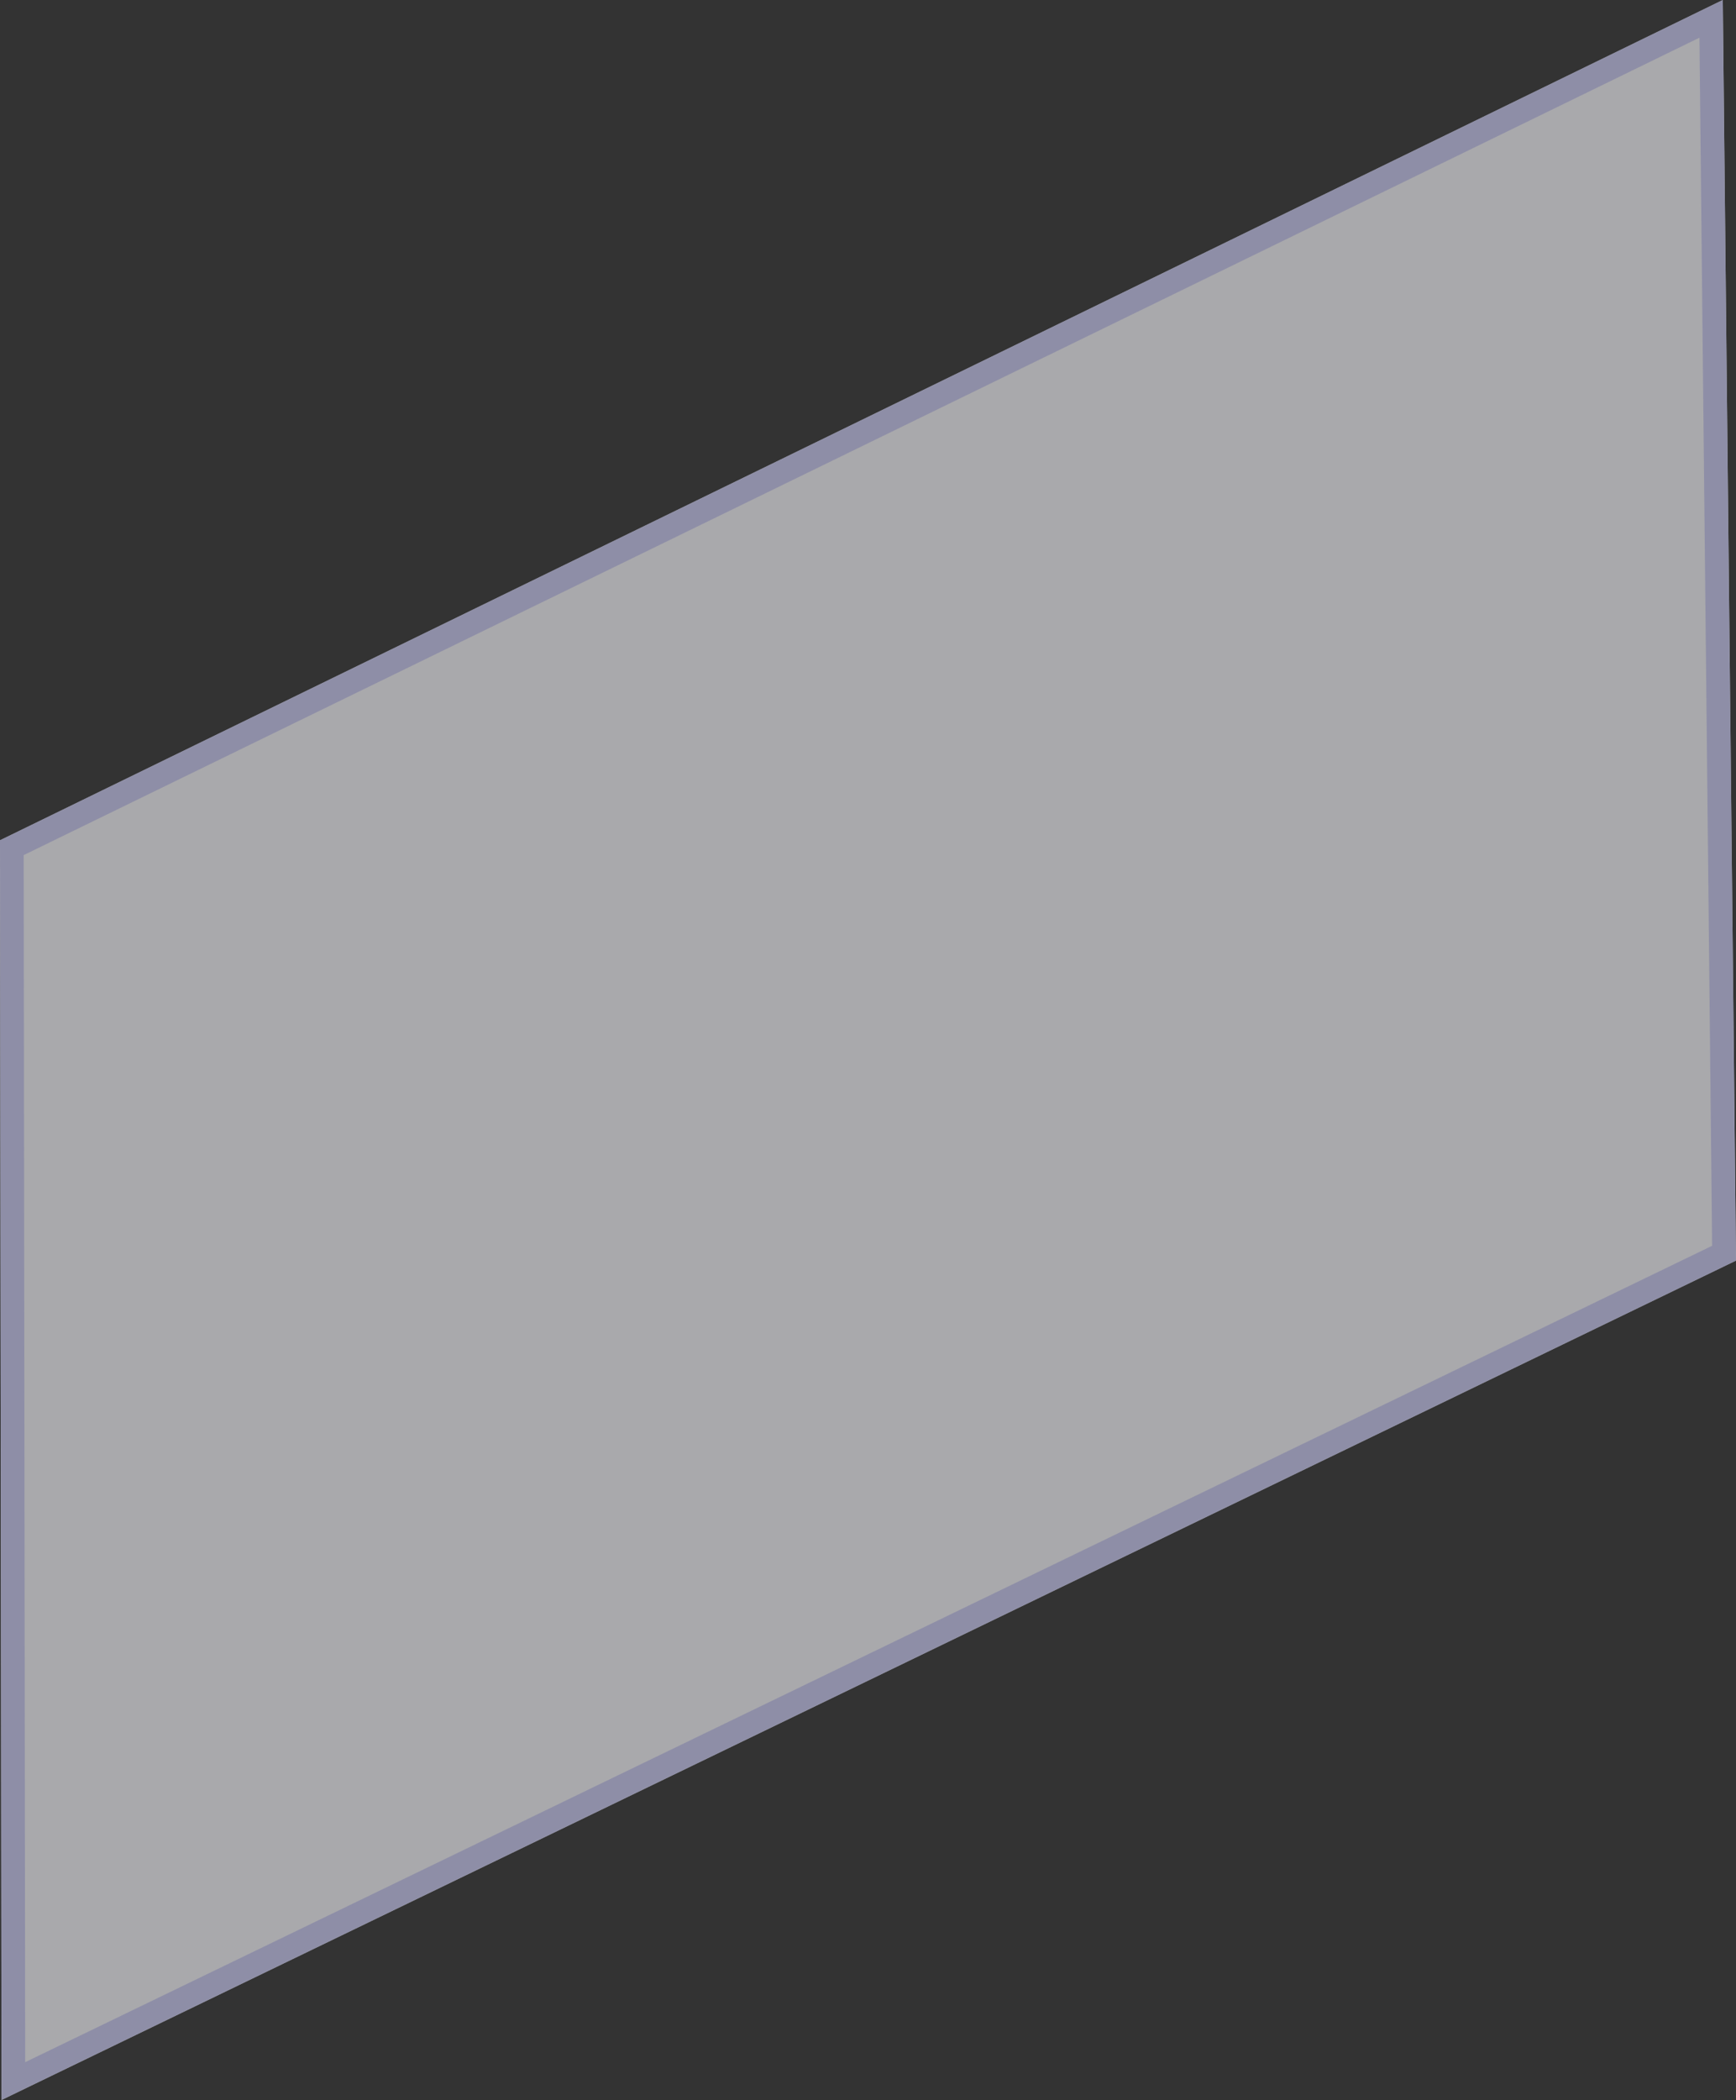 <svg width="293.03" height="354.331" viewBox="0 0 293.03 354.331" fill="none" xmlns="http://www.w3.org/2000/svg" xmlns:xlink="http://www.w3.org/1999/xlink">
	<rect x="0" y="0" width="293.03" height="354.331" fill="#333333" stroke="none"/>
	<desc>
			Created with Pixso.
	</desc>
	<defs/>
	<g opacity="0.6">
		<path id="Rectangle 2734" d="M290.8 0L293.03 212.7L0.26 354.33L0 141.78L290.8 0Z" fill="#F8F8FD" fill-opacity="1" fill-rule="nonzero"/>
		<path id="Rectangle 2734" d="M289 210.2L4.25 347.95L4 144.28L286.86 6.36L289 210.2ZM293.03 212.7L290.84 4.42L290.8 0L286.82 1.94L0 141.78L0.25 349.89L0.26 354.33L4.25 352.39L293.03 212.7Z" fill="#CCCCF5" fill-opacity="1" fill-rule="evenodd"/>
	</g>
</svg>
